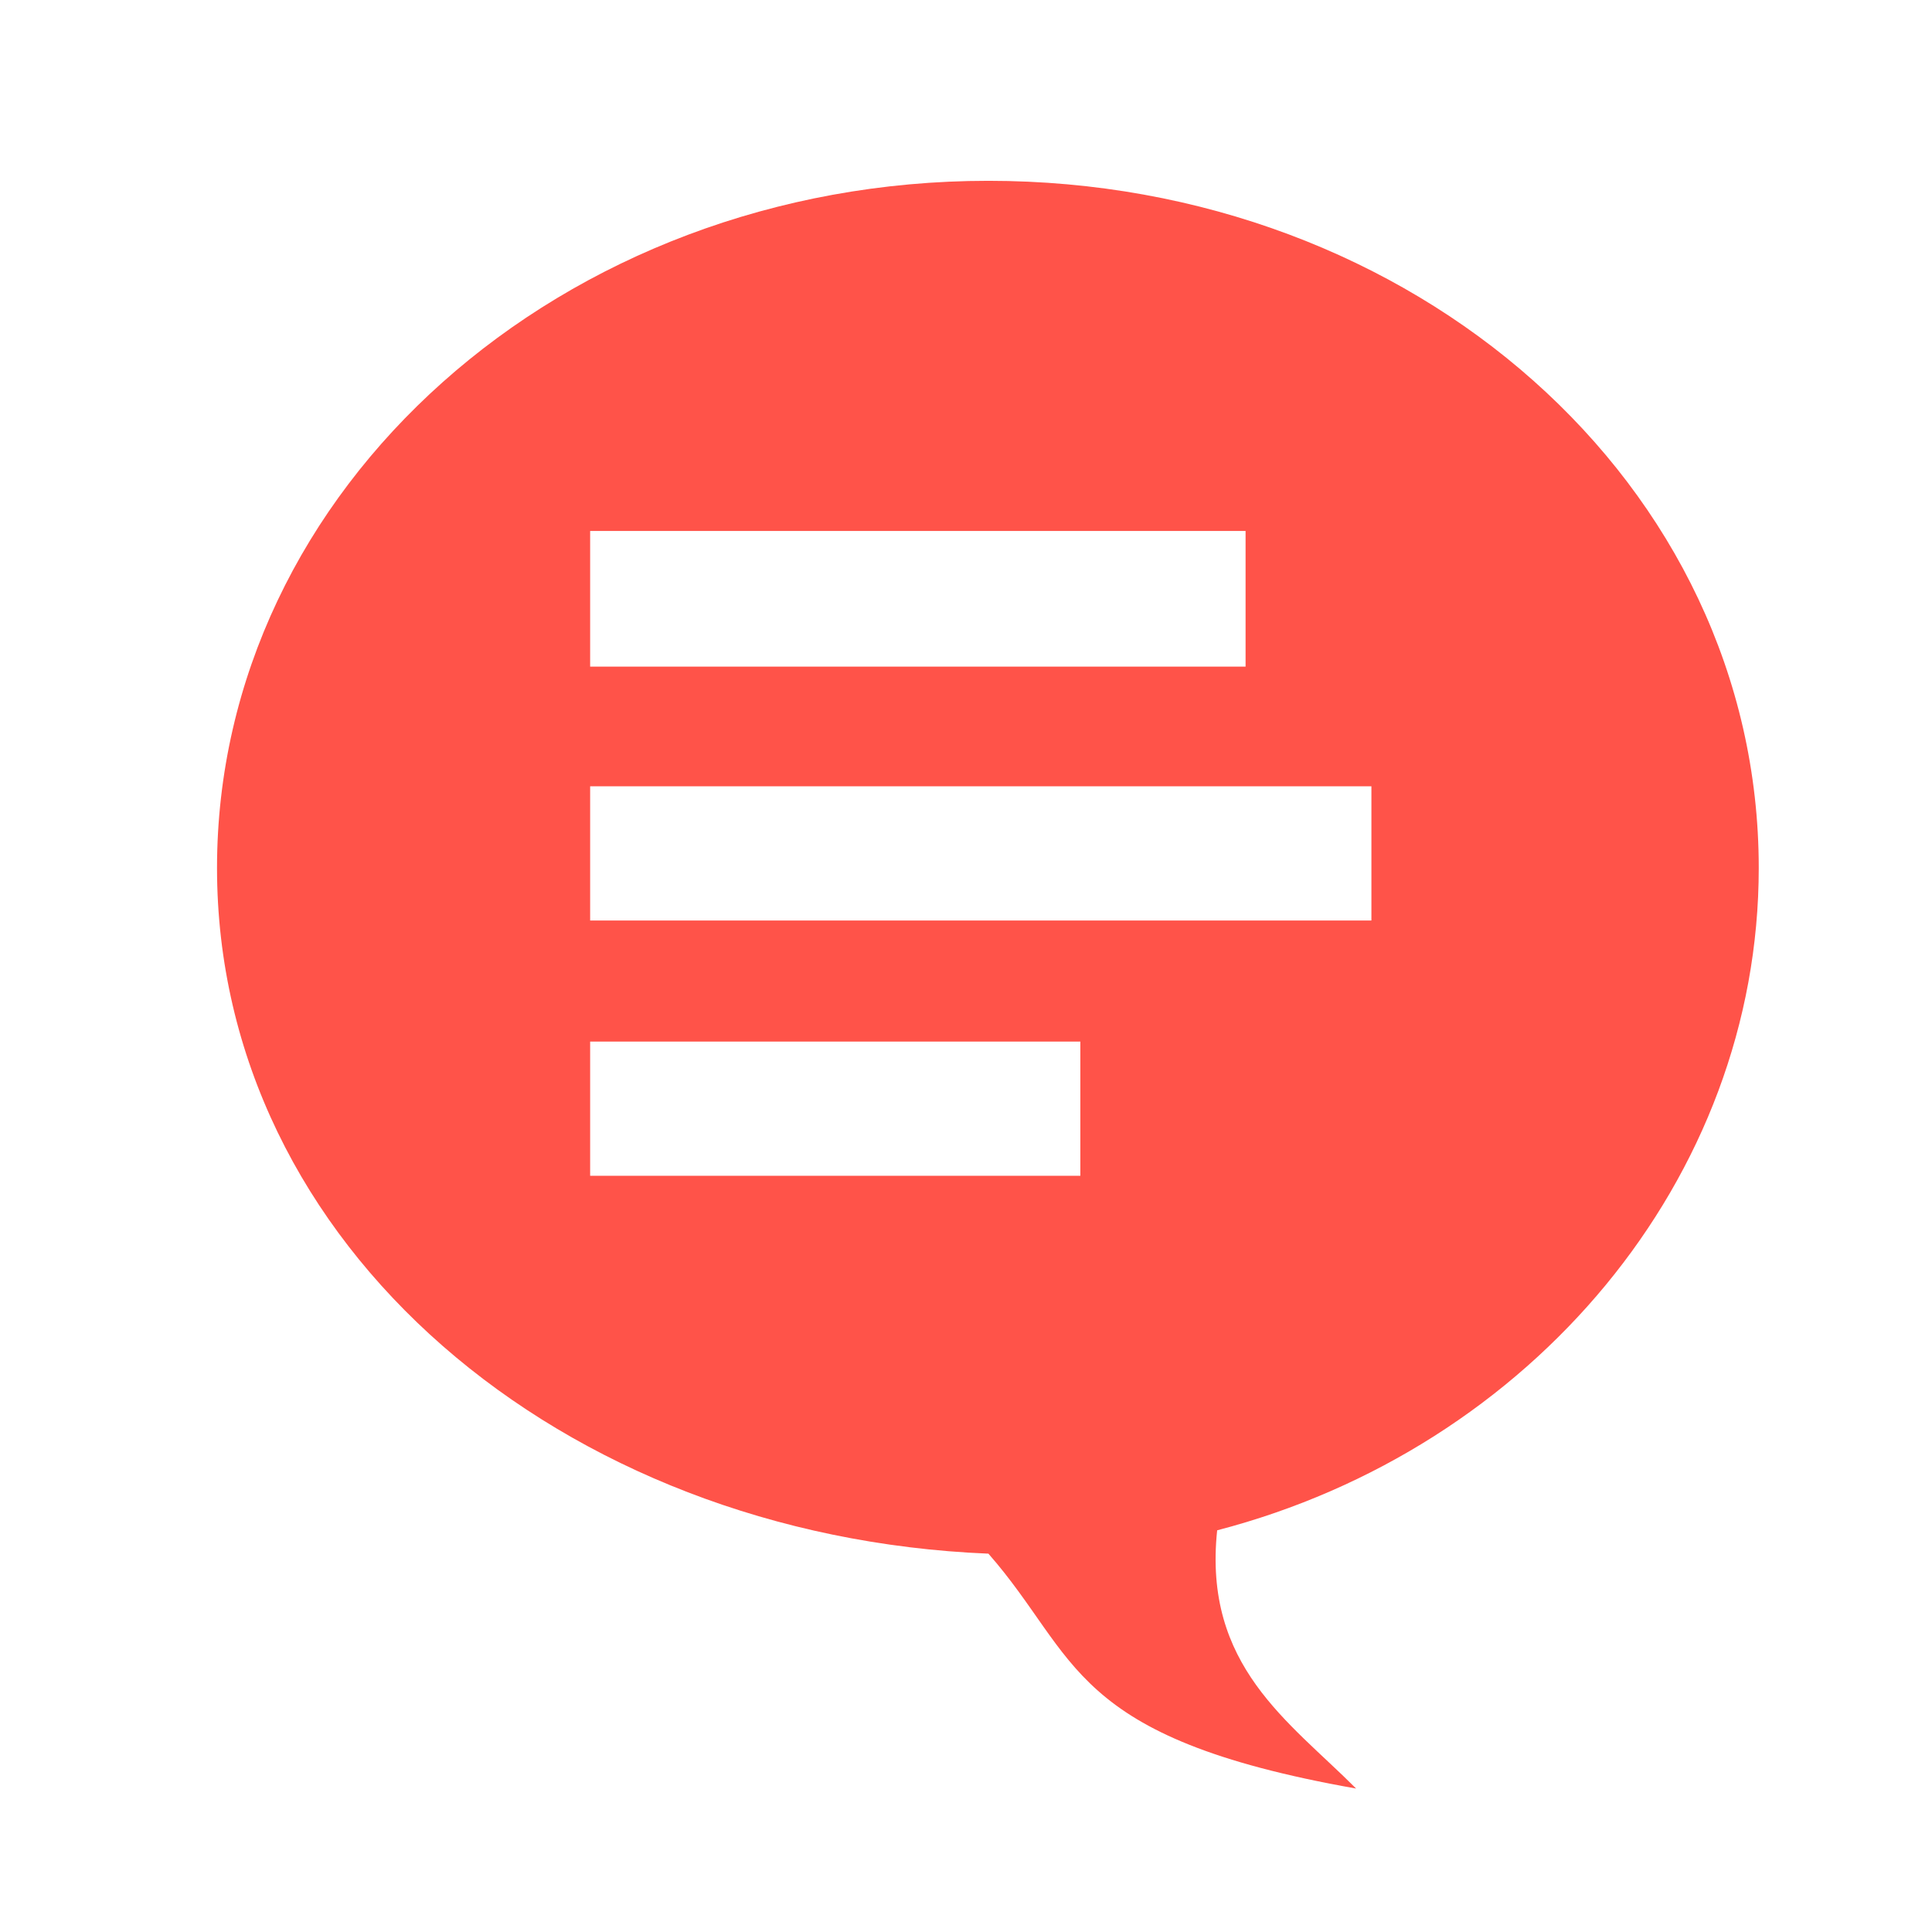 <?xml version="1.0" encoding="UTF-8" standalone="no" ?>
<!DOCTYPE svg PUBLIC "-//W3C//DTD SVG 1.1//EN" "http://www.w3.org/Graphics/SVG/1.1/DTD/svg11.dtd">
<svg xmlns="http://www.w3.org/2000/svg" xmlns:xlink="http://www.w3.org/1999/xlink" version="1.1" width="30" height="30" viewBox="0 0 30 30" xml:space="preserve">
<desc>Created with Fabric.js 4.2.0</desc>
<defs>
</defs>
<g transform="matrix(1 0 0 1 15 15)" id="53a0f84e-3fd2-4c45-a0f8-e3704016cb4c"  >
<rect style="stroke: none; stroke-width: 1; stroke-dasharray: none; stroke-linecap: butt; stroke-dashoffset: 0; stroke-linejoin: miter; stroke-miterlimit: 4; fill: rgb(255,255,255); fill-rule: nonzero; opacity: 1; visibility: hidden;" vector-effect="non-scaling-stroke"  x="-15" y="-15" rx="0" ry="0" width="30" height="30" />
</g>
<g transform="matrix(Infinity NaN NaN Infinity 0 0)" id="32cbb572-c48d-48ab-8964-ae35e7599d95"  >
</g>
<g transform="matrix(0.33 0 0 0.44 15.34 15.29)" id="7ab152a0-2645-4492-b27f-a62c6c1af2c7"  >
<path style="stroke: rgb(0,0,0); stroke-width: 0; stroke-dasharray: none; stroke-linecap: butt; stroke-dashoffset: 0; stroke-linejoin: miter; stroke-miterlimit: 4; fill: rgb(255,83,73); fill-rule: nonzero; opacity: 1;" vector-effect="non-scaling-stroke"  transform=" translate(-50, -50)" d="M 50.025 21.631 C 29.944 21.631 13.727 32.497 13.727 45.881 C 13.727 59.216 29.944 69.462 50.025 70.08 C 54.3 73.736 53.733 76.567 67.326 78.369 C 64.182 76.001 60.117 74.045 60.788 69.256 C 75.563 66.373 86.272 56.849 86.272 45.881 C 86.272 32.341 70.054 21.631 50.025 21.631 z M 31.284 52.008 L 54.35 52.008 L 54.35 56.745 L 31.284 56.745 L 31.284 52.008 z M 31.284 42.999 L 68.046 42.999 L 68.046 47.735 L 31.284 47.735 L 31.284 42.999 z M 31.284 33.988 L 62.125 33.988 L 62.125 38.776 L 31.284 38.776 L 31.284 33.988 z" stroke-linecap="round" />
</g>
</svg>